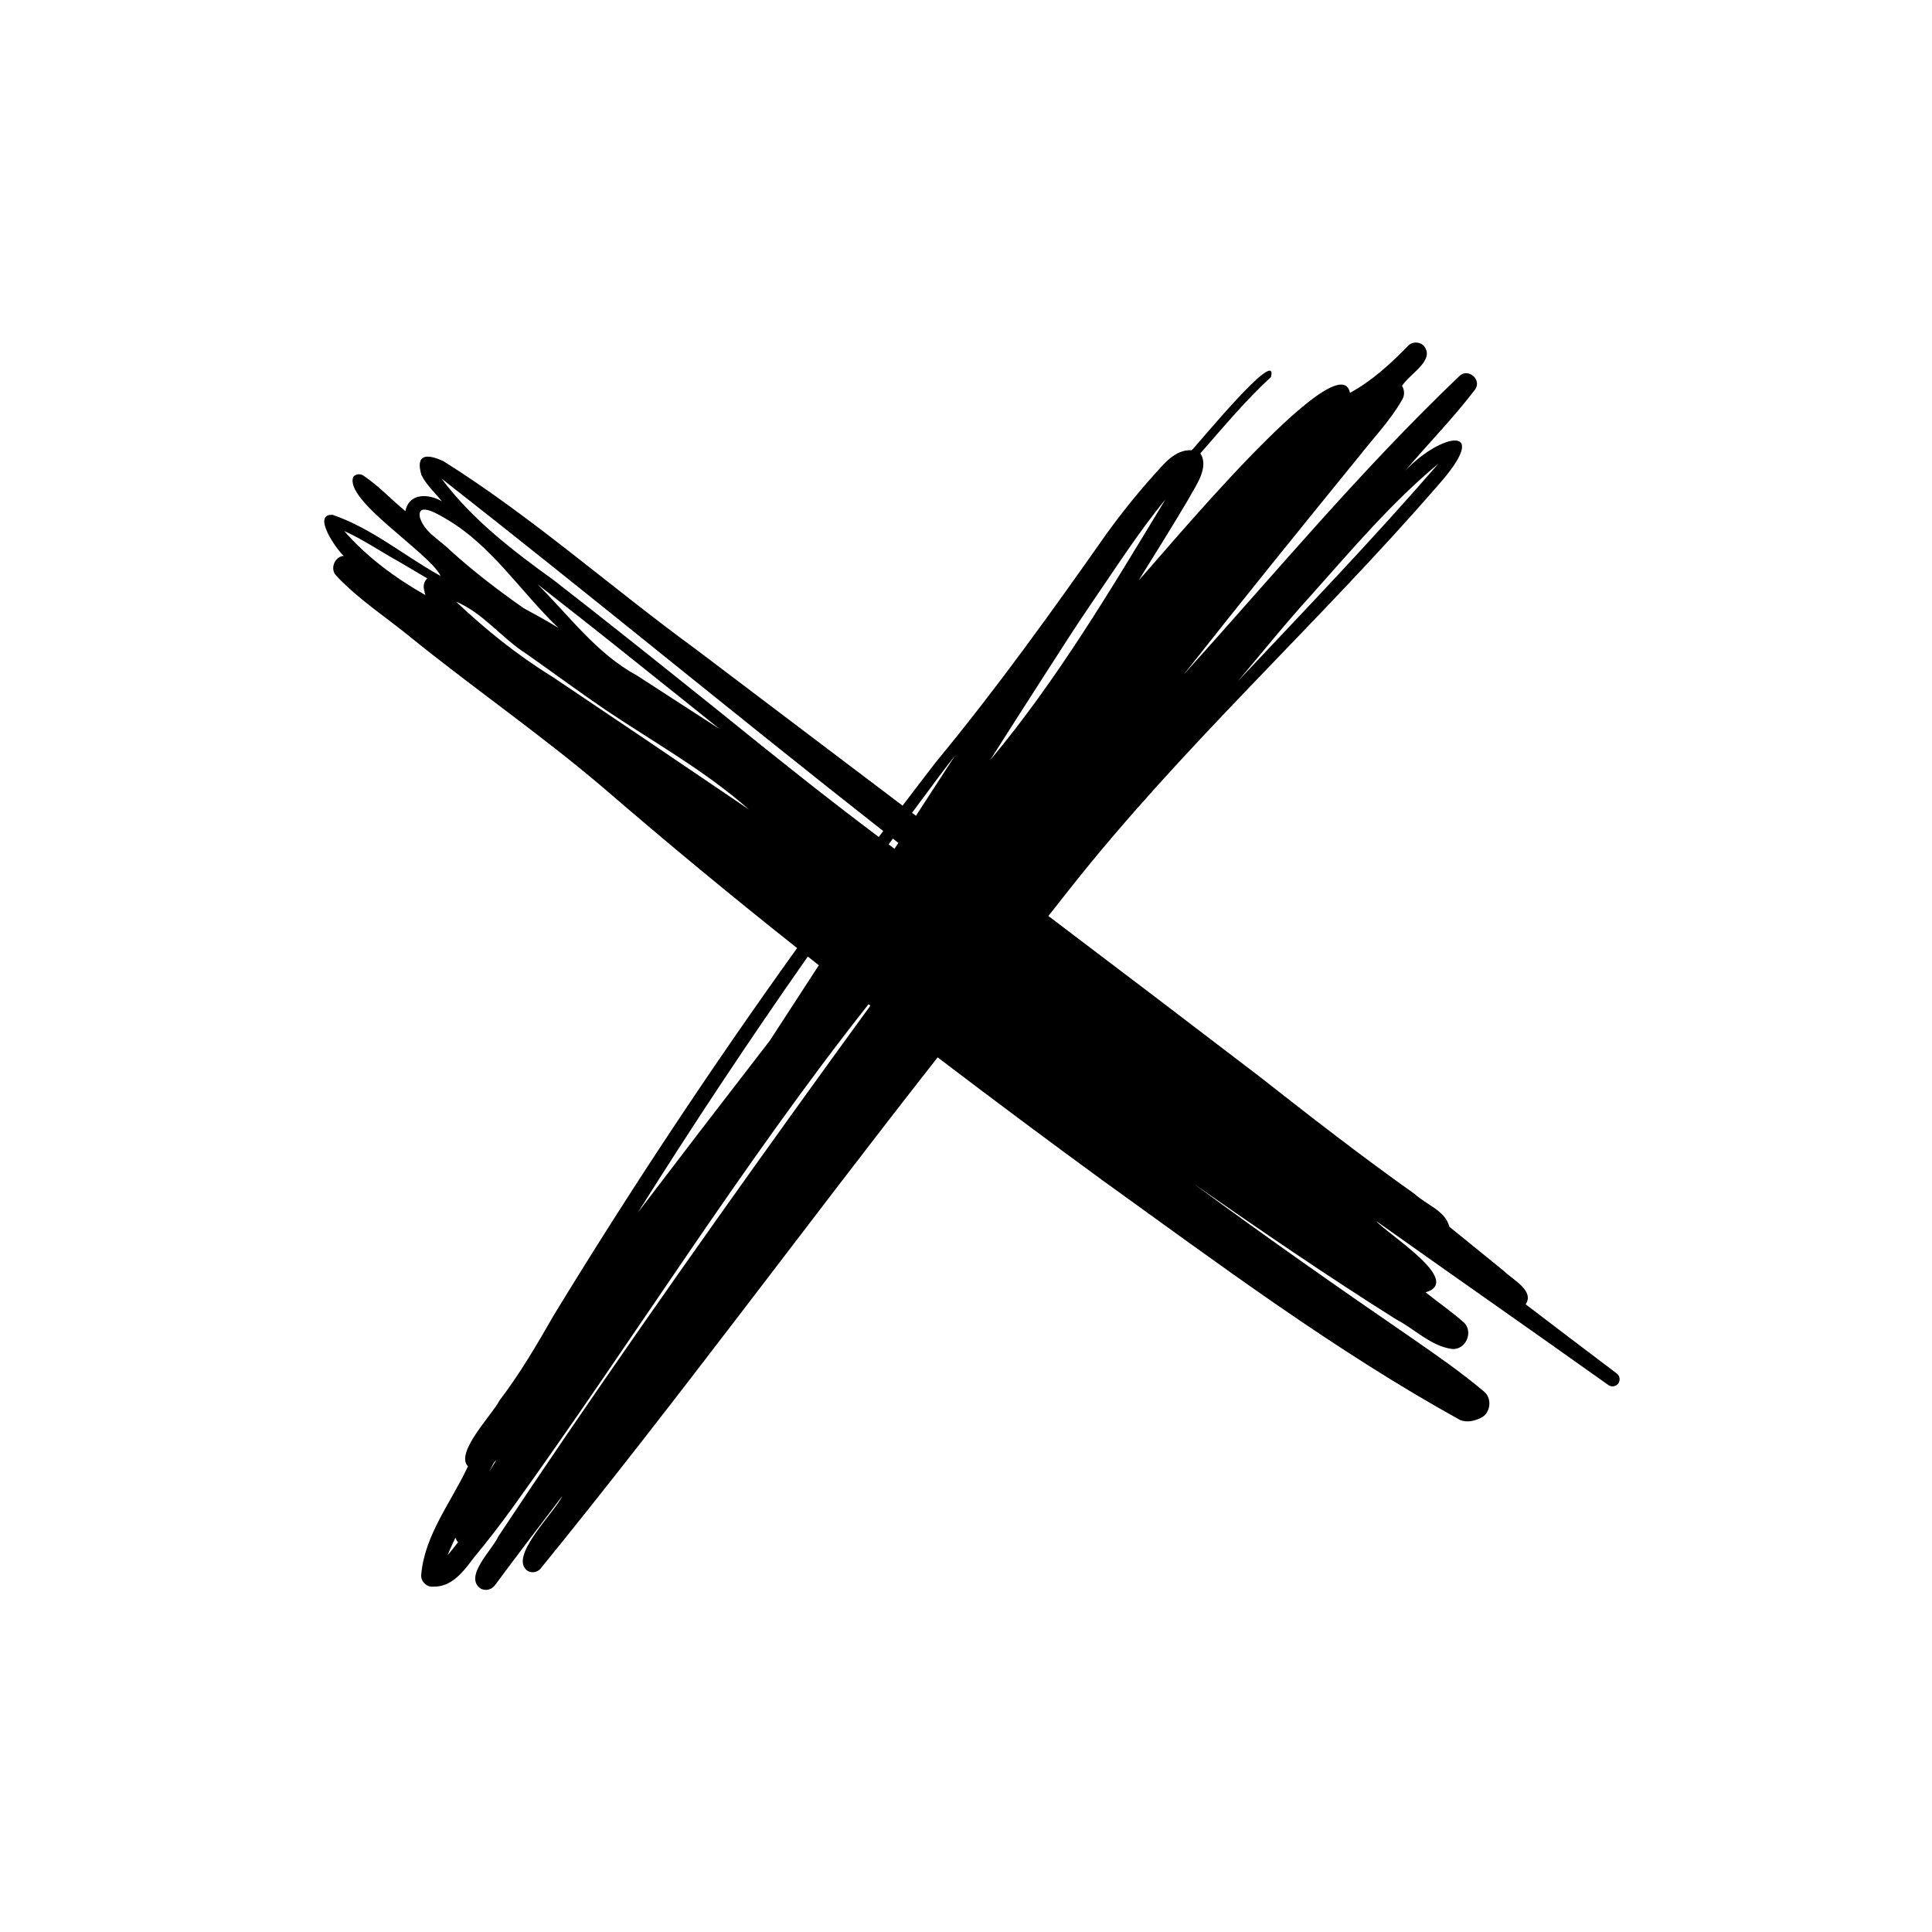 <svg xmlns="http://www.w3.org/2000/svg" xmlns:xlink="http://www.w3.org/1999/xlink" width="500" zoomAndPan="magnify" viewBox="0 0 375 375" height="500" preserveAspectRatio="xMidYMid meet" version="1.0"><defs><clipPath id="fac51e1445"><path d="M 62 66 L 314.598 66 L 314.598 308.859 L 62 308.859 Z M 62 66 " clip-rule="nonzero"/></clipPath></defs><g clip-path="url(#fac51e1445)"><path fill="#000000" d="M 313.773 266.562 C 307.879 262.113 301.996 257.648 296.133 253.168 C 297.91 250.484 293.52 248.344 291.914 246.707 C 288.387 243.832 284.855 240.965 281.316 238.109 C 280.566 234.992 276.824 233.836 274.633 231.785 C 264.285 224.445 254.691 216.988 244.621 209.078 C 244.641 209.09 244.66 209.105 244.676 209.117 C 230.969 198.633 217.242 188.191 203.492 177.793 C 204.875 176.047 206.25 174.277 207.633 172.539 C 229.488 144.832 255.875 121.012 278.988 94.344 C 289.906 82.156 279.734 83.953 272.738 91.391 C 277.219 86.086 282.121 81.125 286.32 75.598 C 287.664 73.715 285.008 71.391 283.32 72.941 C 264.285 91.082 247.391 111.41 229.781 130.91 C 240.891 116.801 252.332 102.668 263.695 88.703 C 266.535 85.062 269.785 81.707 272.102 77.684 C 272.379 77.266 272.516 76.805 272.523 76.305 C 272.531 75.805 272.402 75.344 272.137 74.918 C 273.477 72.613 278.809 69.891 276.277 67.035 C 275.5 66.336 274.184 66.277 273.41 67.023 C 269.91 70.609 266.418 73.84 262.031 76.258 C 260.02 65.859 224.496 109.051 221.023 112.629 C 224.273 107.41 227.535 102.199 230.664 96.906 C 232.004 94.379 234.773 90.793 232.992 87.992 C 237.43 82.938 241.73 77.746 246.688 73.188 C 248.289 66.898 232.262 86.535 231.301 87.395 C 228.934 87.25 227.051 88.801 225.539 90.461 C 221.645 94.672 218.02 99.102 214.668 103.758 C 204.082 118.82 193.395 133.727 181.656 147.922 C 179.484 150.727 177.34 153.555 175.188 156.375 C 161.77 146.234 148.348 136.078 134.926 125.914 C 118.555 113.961 103.27 100.316 86.109 89.539 C 82.898 88.031 80.566 88.082 81.805 92.215 C 82.762 94.145 84.434 95.637 85.777 97.309 C 83.195 95.789 79.406 95.637 78.684 99.207 C 75.93 96.945 73.477 94.273 70.512 92.301 C 70.199 92.098 69.863 92.02 69.496 92.062 C 69.129 92.109 68.82 92.27 68.57 92.547 C 66.773 97.078 82.949 107.012 85.5 111.699 C 85.449 111.703 85.398 111.703 85.348 111.703 C 78.418 107.844 72.125 102.516 64.578 99.934 C 60.402 99.664 65.363 106.738 66.723 107.895 C 64.98 108.027 63.992 110.371 65.23 111.699 C 69.617 116.406 75.113 119.898 80.055 123.984 C 92.258 133.82 105.176 142.75 117.105 152.91 C 129.414 163.531 141.949 173.902 154.719 184.023 C 138.094 207.164 122.359 230.91 107.508 255.254 C 104.242 260.953 100.938 266.617 96.941 271.848 C 95.566 274.574 88.242 281.996 90.832 284.609 C 87.645 291.477 82.398 297.922 81.762 305.656 C 81.609 306.895 82.82 308.113 84.059 307.965 C 87.688 308.086 89.949 305.031 91.926 302.406 C 94.477 299.32 97.078 295.98 99.449 292.684 C 122.82 260.254 143.809 226.301 168.582 194.918 C 168.703 195.012 168.824 195.105 168.941 195.199 C 148.922 222.688 129.156 250.445 109.977 278.52 C 105.52 285.051 101.105 291.609 96.734 298.203 C 95.613 300.777 89.867 306.078 93.34 308.371 C 93.574 308.484 93.82 308.555 94.078 308.582 C 94.34 308.609 94.594 308.59 94.848 308.523 C 95.102 308.461 95.332 308.352 95.547 308.203 C 95.762 308.055 95.941 307.875 96.094 307.66 C 100.383 301.852 104.773 296.133 109.133 290.391 C 107.762 293.465 98.418 302.336 102.484 304.957 C 102.891 305.16 103.316 305.219 103.762 305.133 C 104.207 305.047 104.582 304.84 104.891 304.504 C 131.328 272.031 156.137 238.16 181.996 205.234 C 192.562 213.277 203.211 221.219 213.934 229.055 C 236.523 245.309 259.023 262.137 283.391 275.617 C 284.715 276.145 286.141 275.84 287.375 275.238 C 289.332 274.387 289.691 271.438 288.055 270.105 C 283.625 266.379 278.871 263.062 274.113 259.777 C 259.816 249.961 245.629 240.023 231.668 229.742 C 244.586 238.773 257.602 247.66 270.945 256.062 C 274.527 257.922 277.73 261.277 281.805 261.828 C 284.609 262.105 286.145 258.266 283.945 256.523 C 281.637 254.516 279.102 252.75 276.707 250.84 C 284.164 248.637 269.156 239.461 267.129 237.012 C 282.129 247.668 297.223 258.184 312.215 268.859 C 312.367 268.961 312.531 269.027 312.711 269.066 C 312.891 269.102 313.07 269.102 313.25 269.066 C 313.43 269.031 313.594 268.965 313.75 268.867 C 313.902 268.766 314.031 268.641 314.133 268.488 C 314.234 268.336 314.305 268.172 314.34 267.992 C 314.375 267.812 314.379 267.633 314.344 267.453 C 314.312 267.273 314.246 267.105 314.145 266.953 C 314.047 266.797 313.922 266.668 313.773 266.562 Z M 254.527 115.492 C 262.418 106.652 270.09 97.555 279.215 89.973 C 266.695 104.426 253.434 118.25 240.324 132.16 C 245.039 126.594 249.609 120.883 254.527 115.492 Z M 82.277 114.281 C 82.367 114.68 82.434 115.09 82.535 115.492 C 76.699 112.16 71.25 108.16 66.809 103.07 C 70.465 104.703 74.035 107.152 77.605 109.121 C 77.594 109.113 77.586 109.109 77.574 109.102 C 77.566 109.098 77.559 109.09 77.547 109.082 C 79.34 110.148 81.137 111.211 82.934 112.27 C 82.66 112.527 82.465 112.836 82.348 113.191 C 82.23 113.547 82.207 113.91 82.277 114.281 Z M 87.824 300.727 C 87.844 300.699 87.863 300.676 87.883 300.652 C 87.555 301.059 87.227 301.465 86.887 301.859 C 86.984 301.594 87.09 301.332 87.199 301.07 C 87.59 300.188 87.992 299.309 88.414 298.441 C 88.512 298.781 88.676 299.09 88.906 299.359 C 88.543 299.812 88.18 300.266 87.824 300.727 Z M 94.926 285.672 C 95.188 285.176 95.445 284.676 95.703 284.18 C 95.84 283.883 96.039 283.641 96.309 283.461 C 95.848 284.195 95.387 284.934 94.926 285.672 Z M 81.512 100.48 C 80.859 97.164 85.375 100.008 86.742 100.809 C 95.512 105.973 101.098 114.93 108.387 121.879 C 108.191 121.758 107.992 121.641 107.797 121.52 C 105.793 120.301 103.711 119.176 101.648 118.051 C 96.719 114.594 91.91 110.922 87.441 106.871 C 85.395 104.809 82.438 103.383 81.512 100.48 Z M 132.855 136.023 C 135.137 137.852 137.418 139.68 139.695 141.508 C 137.246 139.926 134.801 138.344 132.352 136.762 C 129.41 134.863 126.469 132.941 123.52 131.043 C 115.801 126.859 110.52 119.543 104.359 113.441 C 104.836 113.801 105.309 114.164 105.781 114.527 C 105.734 114.496 105.695 114.461 105.648 114.43 C 114.789 121.547 123.82 128.785 132.855 136.023 Z M 143.07 155.566 C 131.121 147.457 119.168 139.383 107.203 131.348 C 100.438 127.184 94.277 122.227 88.516 116.777 C 93.793 118.984 97.332 123.824 102.121 126.875 C 107.309 130.52 112.414 134.301 117.652 137.867 C 127.004 144.133 136.934 149.66 145.395 157.145 C 144.621 156.617 143.844 156.09 143.07 155.566 Z M 149.434 201.965 C 140.844 213.07 132.301 224.199 123.809 235.359 C 134.383 218.52 145.379 201.953 156.797 185.664 C 157.508 186.23 158.219 186.793 158.934 187.355 C 155.766 192.227 152.602 197.098 149.434 201.965 Z M 170.566 162.457 C 160.168 154.648 149.996 146.512 139.902 138.328 C 129.145 129.707 118.391 121.082 107.504 112.629 C 99.578 106.914 91.633 100.844 85.68 92.871 C 114.52 115.438 142.617 138.684 171.43 161.301 C 171.141 161.684 170.855 162.074 170.566 162.457 Z M 173.625 164.75 C 173.242 164.465 172.863 164.176 172.48 163.891 C 172.758 163.52 173.035 163.145 173.312 162.773 C 173.664 163.051 174.016 163.324 174.367 163.602 C 174.121 163.984 173.871 164.367 173.625 164.75 Z M 177.785 158.34 C 177.535 158.148 177.281 157.957 177.027 157.766 C 178.195 156.215 179.316 154.637 180.492 153.094 C 182.105 150.926 183.672 148.789 185.367 146.672 C 182.832 150.555 180.305 154.441 177.785 158.34 Z M 203.574 129.734 C 206.25 125.594 208.891 121.426 211.672 117.363 C 216.43 110.461 220.852 103.461 226.195 96.961 C 215.695 114.293 205.195 132.004 192.145 147.598 C 195.938 141.629 199.746 135.676 203.574 129.734 Z M 203.574 129.734 " fill-opacity="1" fill-rule="nonzero"/></g><path fill="#000000" d="M 244.699 209.133 L 244.676 209.117 C 244.719 209.148 244.758 209.18 244.801 209.211 C 244.766 209.184 244.73 209.16 244.699 209.133 Z M 244.699 209.133 " fill-opacity="1" fill-rule="nonzero"/></svg>